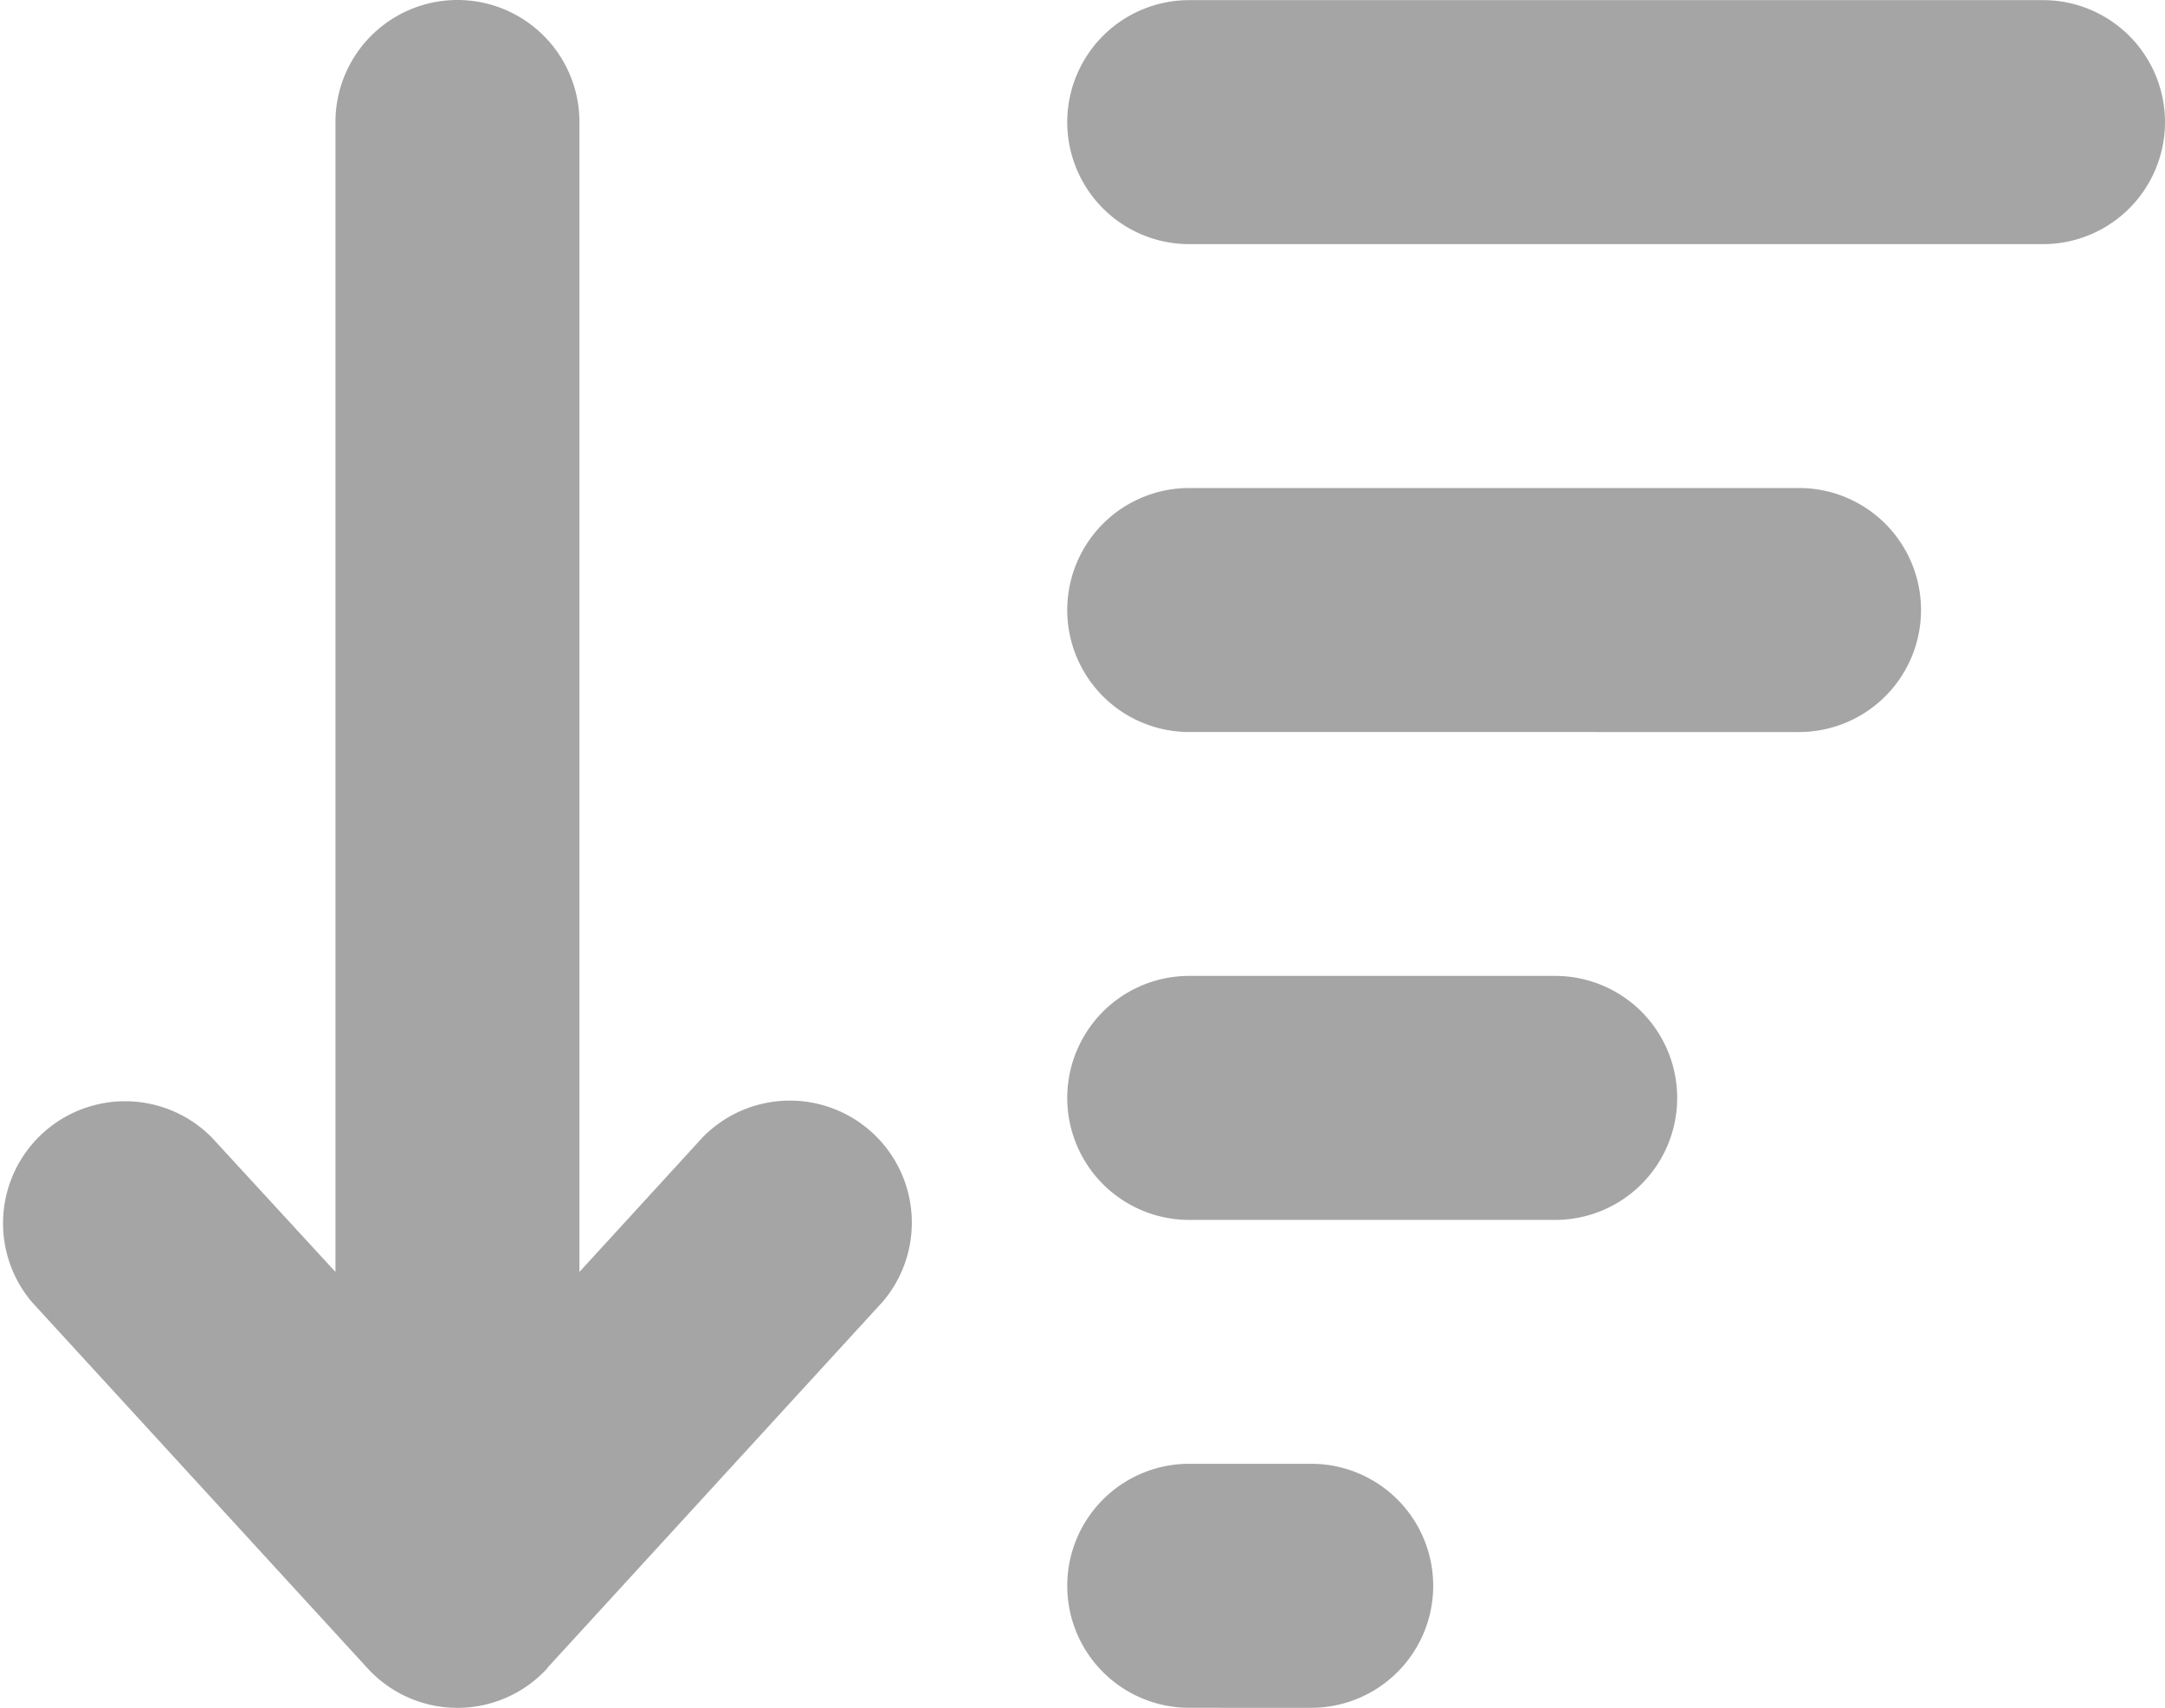 <svg xmlns="http://www.w3.org/2000/svg" width="17.109" height="13.494" viewBox="0 0 17.109 13.494">
  <path id="downPrice" d="M4.888,15.431a.963.963,0,0,1-1.422,0L.815,12.539a.964.964,0,0,1,1.422-1.3L3.213,12.3V3.214a.964.964,0,0,1,1.928,0V12.3l.976-1.066a.964.964,0,0,1,1.422,1.3L4.888,15.428Zm5.072.313a.964.964,0,1,1,0-1.928h.964a.964.964,0,1,1,0,1.928Zm0-3.855a.964.964,0,1,1,0-1.928h2.892a.964.964,0,1,1,0,1.928Zm0-3.855a.964.964,0,1,1,0-1.928h4.819a.964.964,0,1,1,0,1.928Zm0-3.855a.964.964,0,1,1,0-1.928h6.747a.964.964,0,1,1,0,1.928Z" transform="translate(-0.562 -2.25)" fill="#a5a5a5"/>
</svg>
